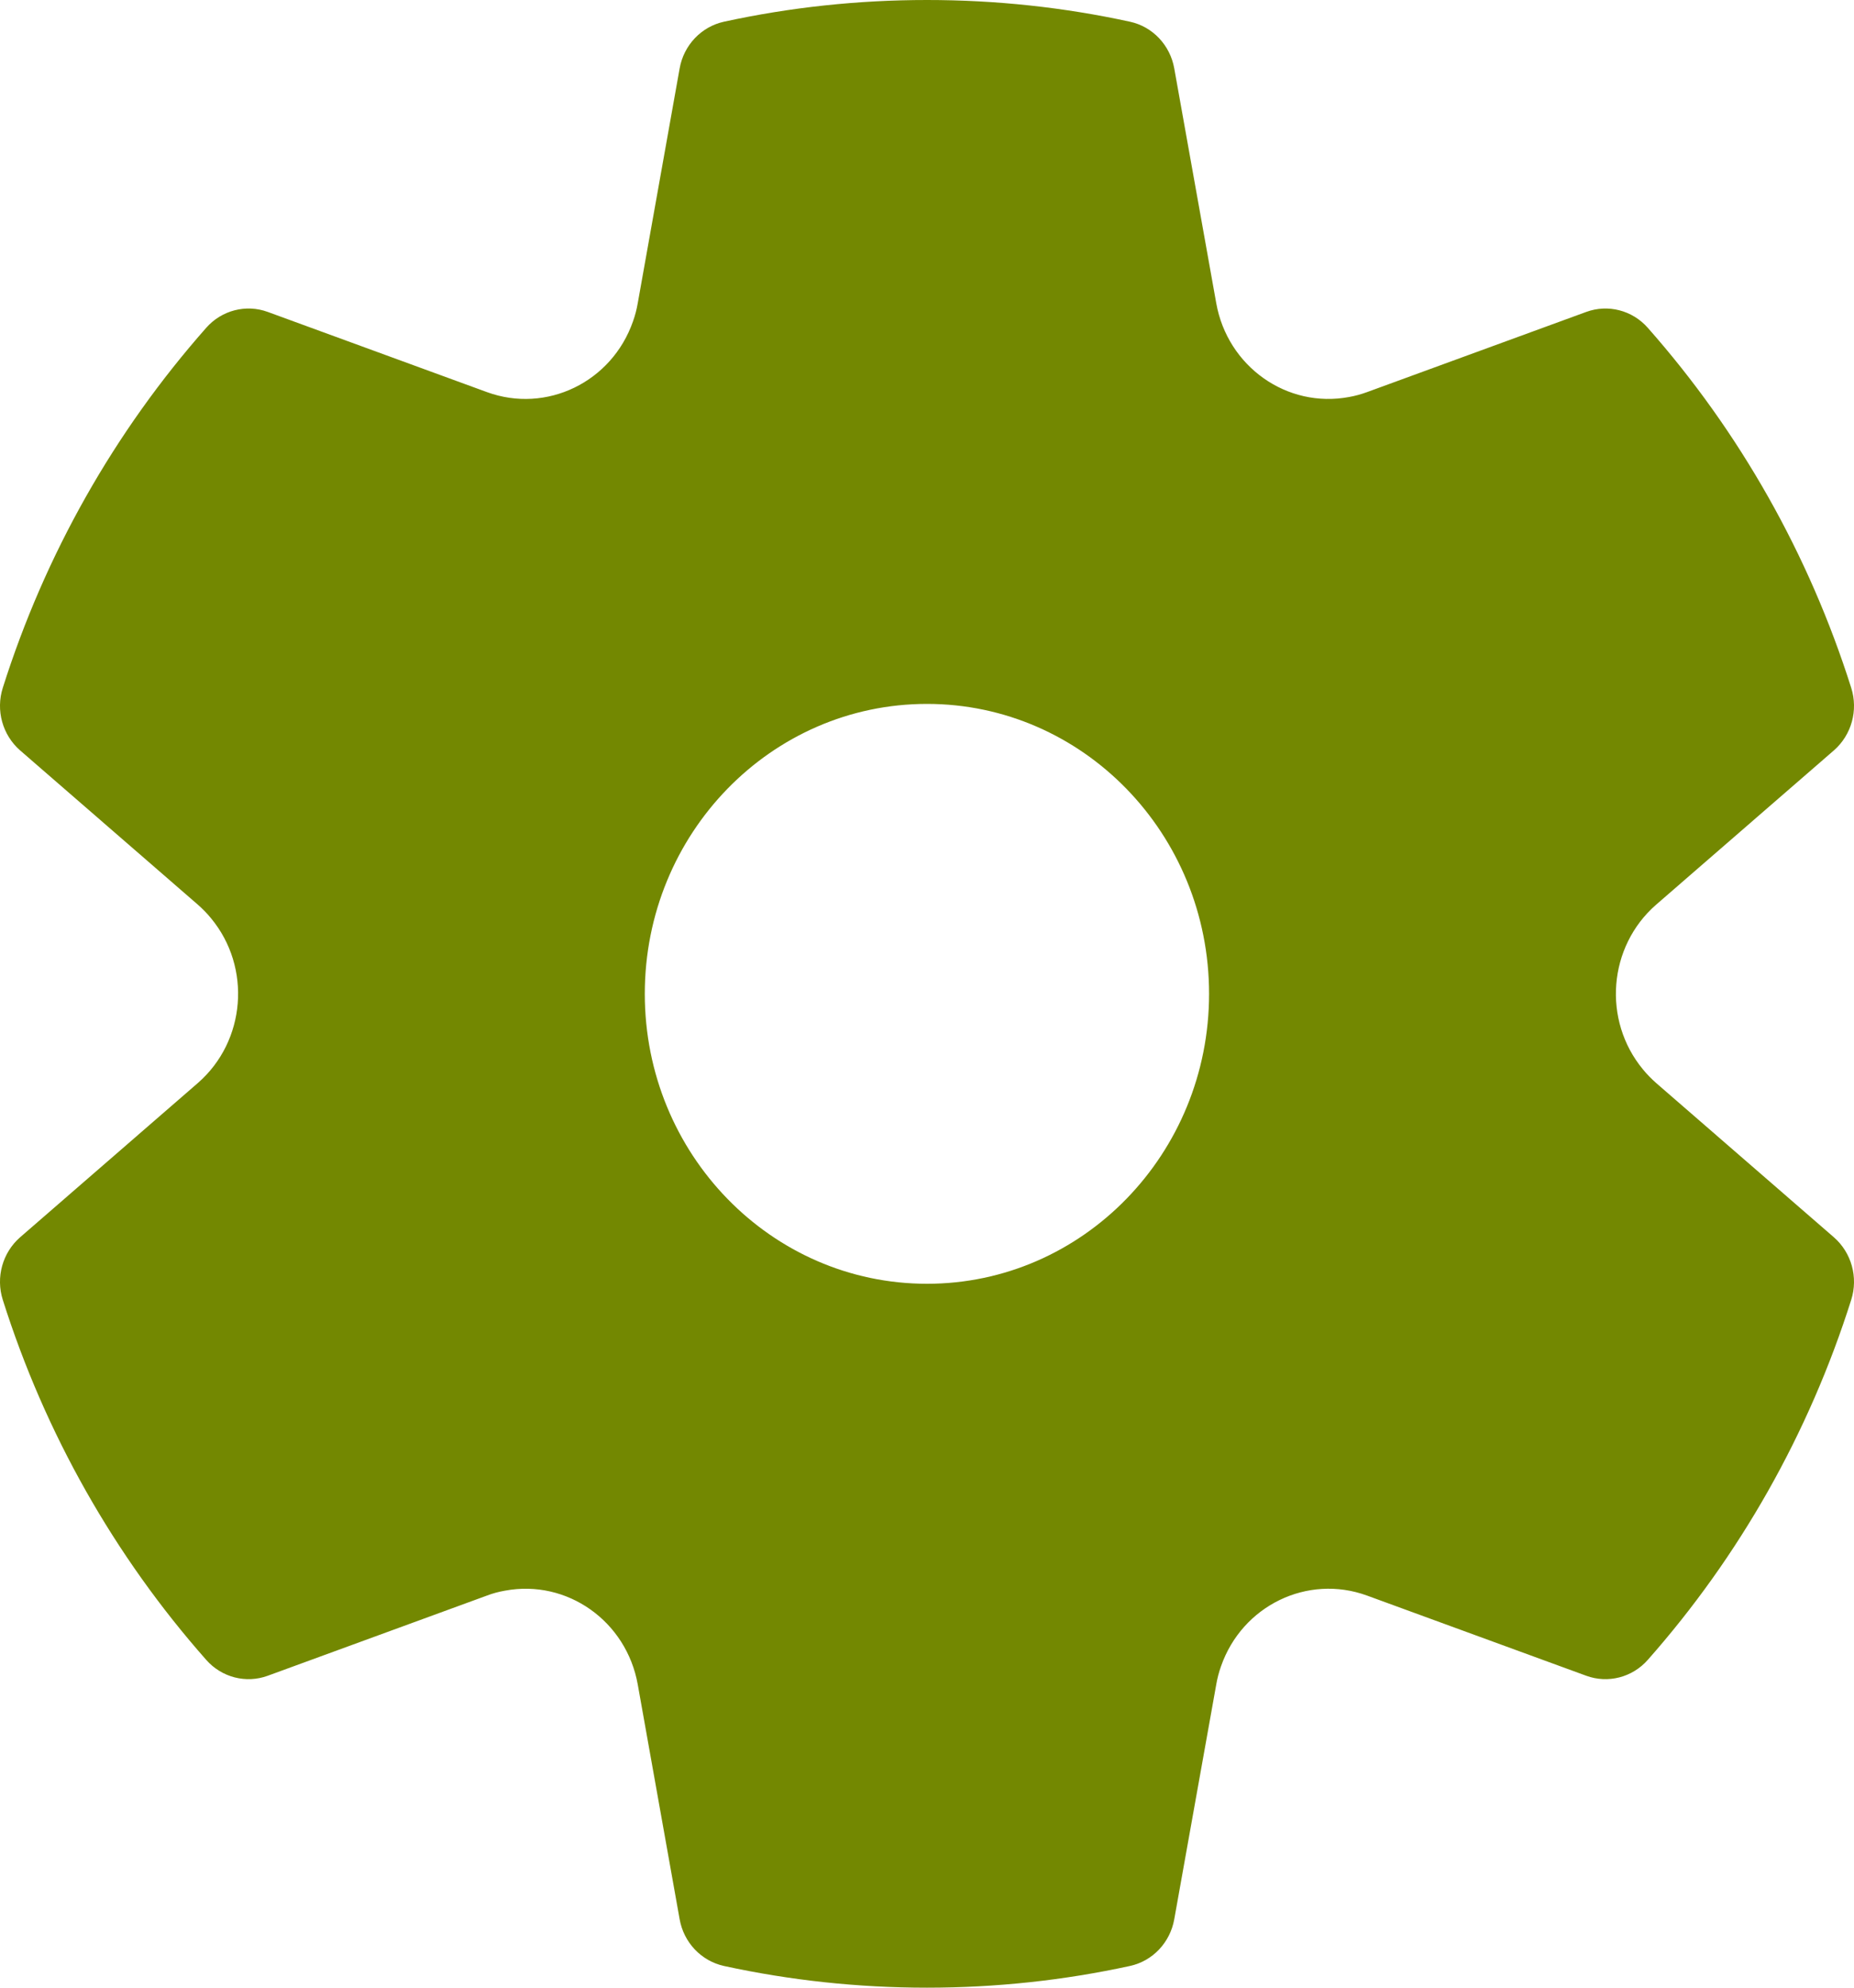 <svg width="14" height="15" viewBox="0 0 14 15" fill="none" xmlns="http://www.w3.org/2000/svg">
<path d="M0.021 5.191C0.34 4.183 0.864 3.258 1.557 2.474C1.674 2.341 1.858 2.294 2.022 2.354L3.677 2.959C4.126 3.123 4.62 2.884 4.78 2.425C4.796 2.38 4.808 2.334 4.816 2.287L5.132 0.517C5.163 0.341 5.295 0.202 5.466 0.164C5.967 0.055 6.48 0 7 0C7.52 0 8.033 0.055 8.533 0.164C8.704 0.201 8.836 0.341 8.867 0.516L9.184 2.287C9.269 2.766 9.718 3.084 10.187 2.996C10.233 2.988 10.279 2.975 10.323 2.959L11.978 2.354C12.142 2.294 12.326 2.341 12.443 2.474C13.136 3.258 13.66 4.183 13.979 5.191C14.033 5.361 13.981 5.547 13.848 5.663L12.506 6.827C12.143 7.143 12.099 7.7 12.407 8.071C12.437 8.108 12.471 8.142 12.506 8.173L13.848 9.337C13.981 9.453 14.033 9.639 13.979 9.809C13.66 10.817 13.136 11.742 12.443 12.526C12.326 12.659 12.142 12.706 11.978 12.646L10.323 12.041C9.874 11.877 9.38 12.116 9.22 12.575C9.204 12.62 9.192 12.666 9.184 12.713L8.867 14.484C8.836 14.659 8.704 14.799 8.533 14.836C8.033 14.945 7.52 15 7 15C6.48 15 5.967 14.945 5.466 14.836C5.295 14.798 5.163 14.659 5.132 14.483L4.816 12.713C4.731 12.234 4.282 11.916 3.813 12.004C3.767 12.012 3.721 12.024 3.677 12.041L2.022 12.646C1.858 12.706 1.674 12.659 1.557 12.526C0.864 11.742 0.34 10.817 0.021 9.809C-0.033 9.639 0.019 9.453 0.152 9.337L1.494 8.173C1.857 7.857 1.901 7.3 1.593 6.929C1.563 6.892 1.529 6.858 1.494 6.827L0.152 5.663C0.019 5.547 -0.033 5.361 0.021 5.191ZM4.869 7.5C4.869 8.708 5.823 9.688 7 9.688C8.176 9.688 9.13 8.708 9.13 7.5C9.13 6.291 8.176 5.312 7 5.312C5.823 5.312 4.869 6.291 4.869 7.5Z" fill="#738801"/>
</svg>
